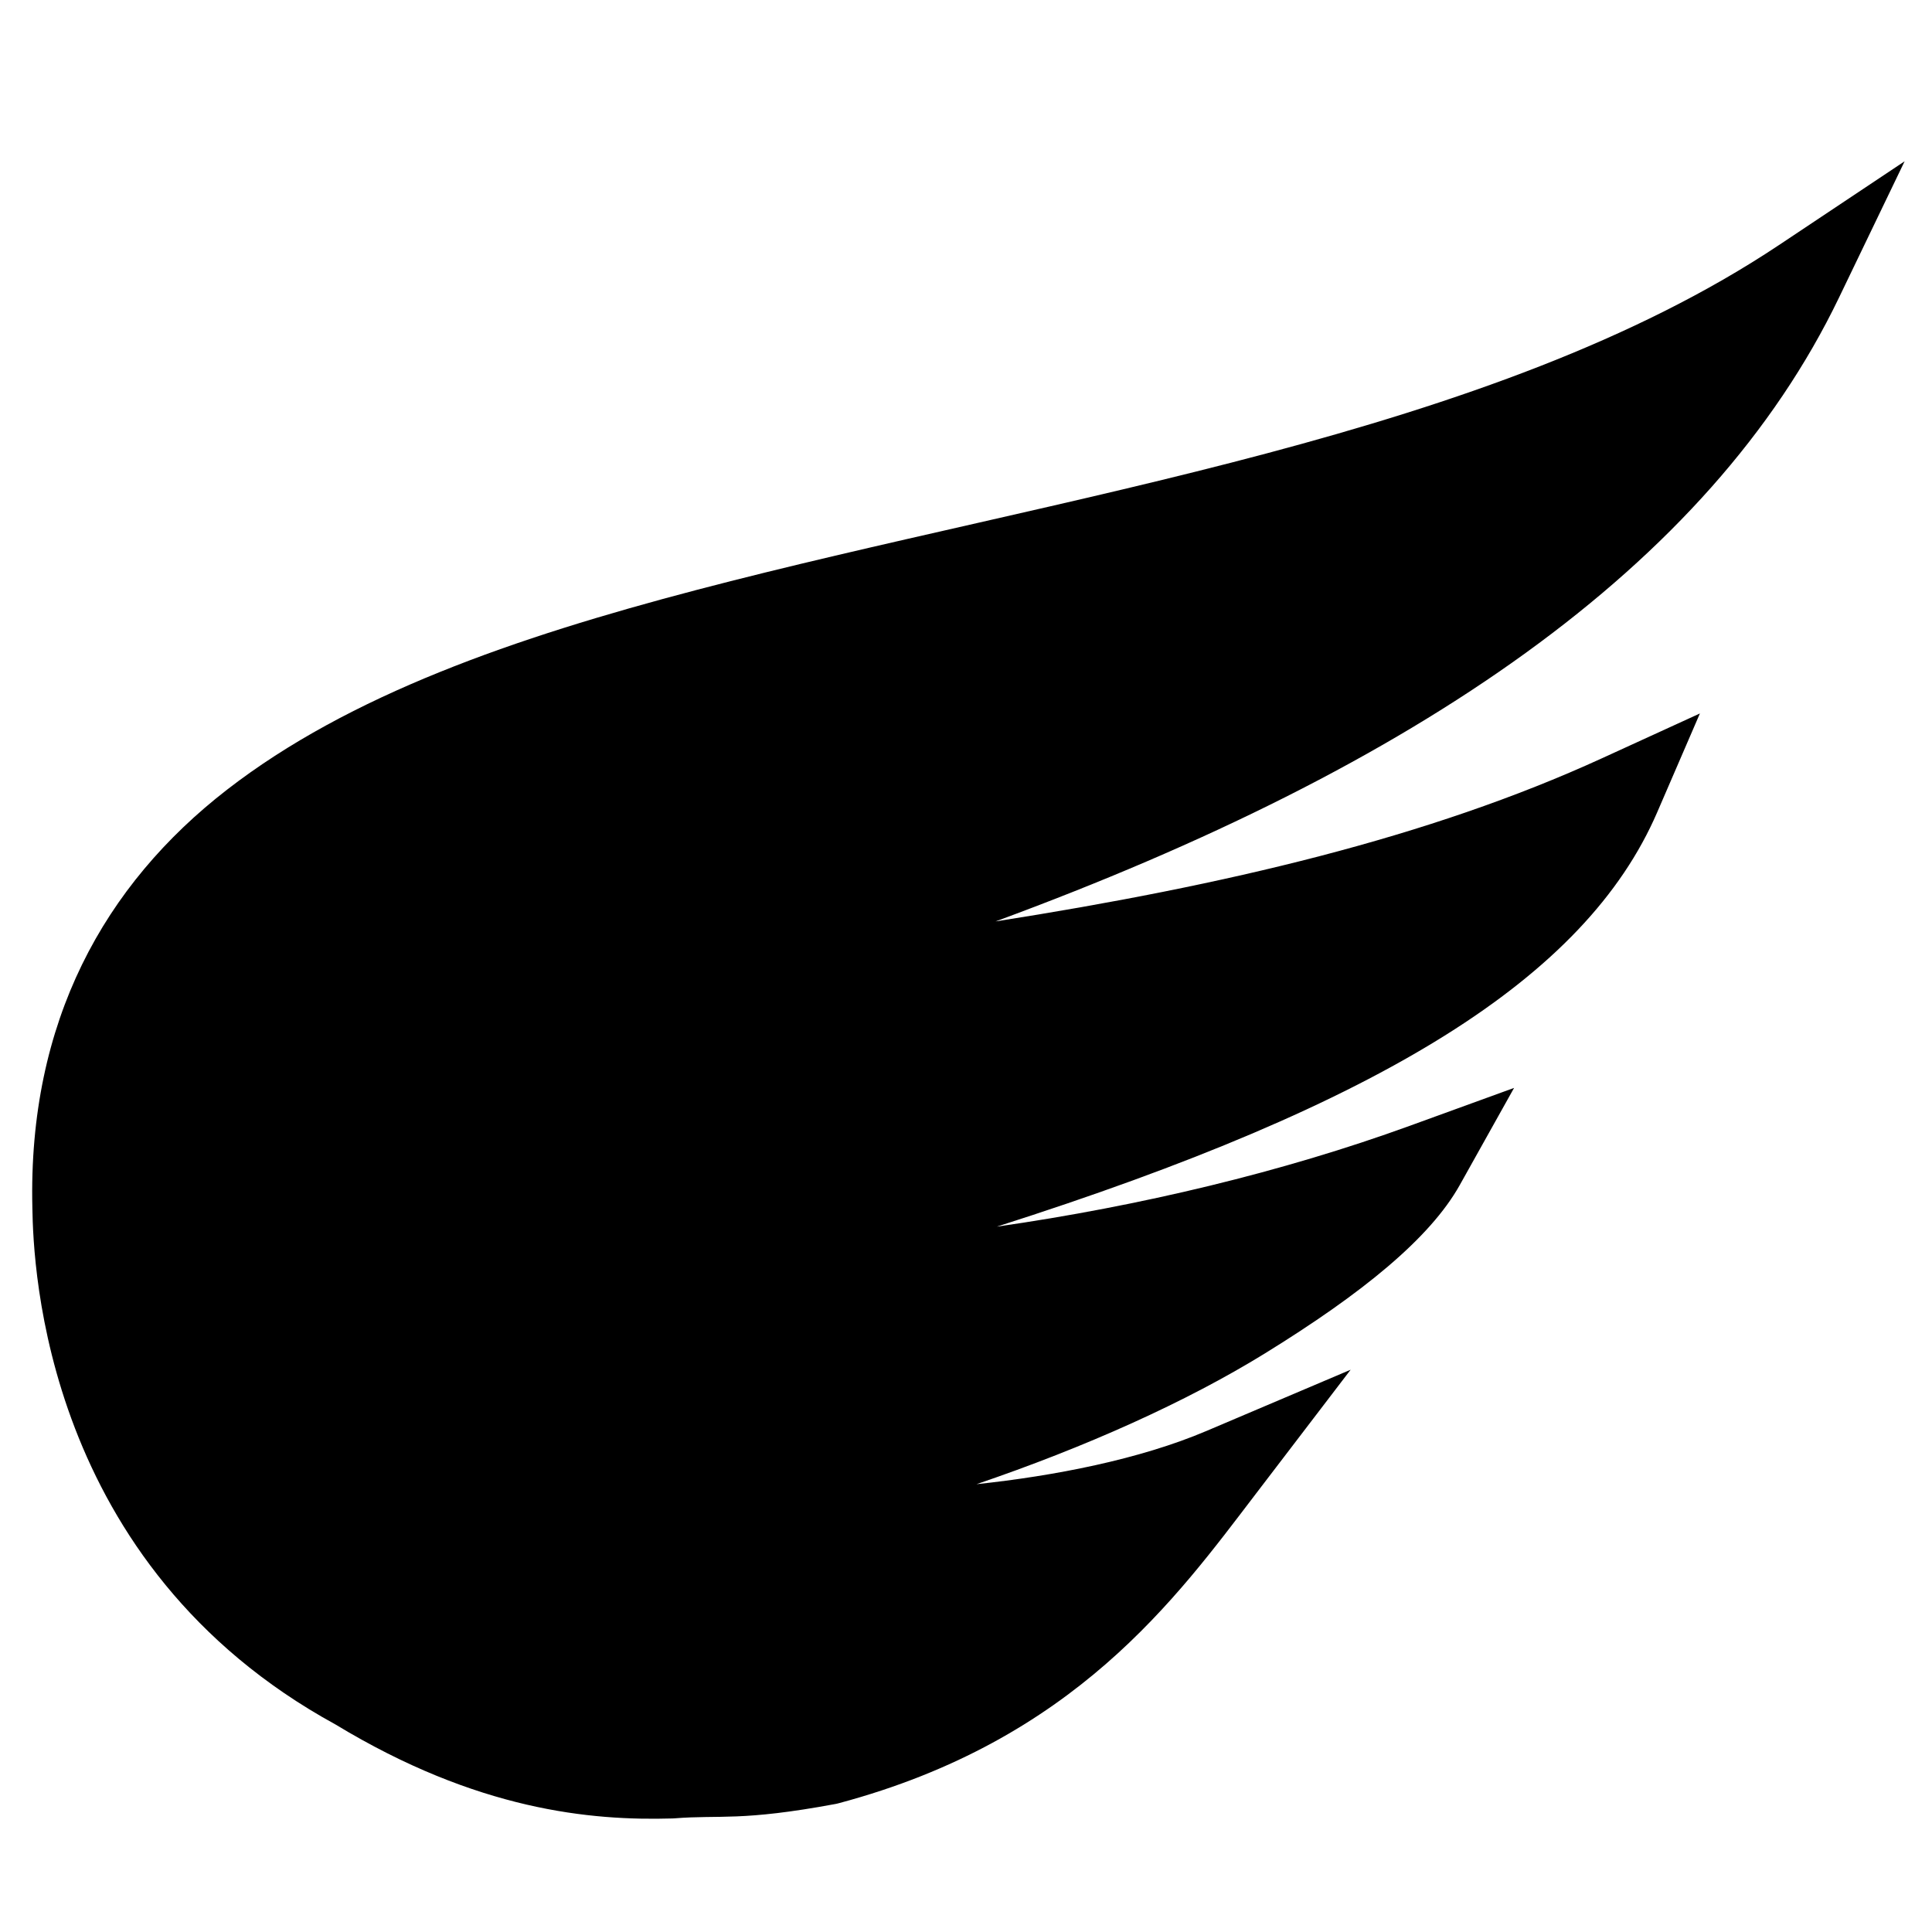 <?xml version="1.0" encoding="UTF-8" standalone="no"?>
<!-- Created with Inkscape (http://www.inkscape.org/) -->

<svg
   xmlns:dc="http://purl.org/dc/elements/1.1/"
   xmlns:cc="http://creativecommons.org/ns#"
   xmlns:rdf="http://www.w3.org/1999/02/22-rdf-syntax-ns#"
   xmlns:svg="http://www.w3.org/2000/svg"
   xmlns="http://www.w3.org/2000/svg"
   xmlns:sodipodi="http://sodipodi.sourceforge.net/DTD/sodipodi-0.dtd"
   xmlns:inkscape="http://www.inkscape.org/namespaces/inkscape"
   width="70mm"
   height="70mm"
   viewBox="0 0 70 70"
   version="1.1"
   id="svg4972"
   inkscape:version="0.92.3 (2405546, 2018-03-11)"
   sodipodi:docname="flying-filled.svg">
  <defs
     id="defs4966" />
  <sodipodi:namedview
     id="base"
     pagecolor="#ffffff"
     bordercolor="#666666"
     borderopacity="1.0"
     inkscape:pageopacity="0.0"
     inkscape:pageshadow="2"
     inkscape:zoom="3.959798"
     inkscape:cx="70.045883"
     inkscape:cy="128.18453"
     inkscape:document-units="mm"
     inkscape:current-layer="layer1"
     showgrid="false"
     inkscape:window-width="2560"
     inkscape:window-height="1387"
     inkscape:window-x="-8"
     inkscape:window-y="-8"
     inkscape:window-maximized="1" />
  <g
     inkscape:label="Layer 1"
     inkscape:groupmode="layer"
     id="layer1"
     transform="translate(0,-227)">
    <path
       style="color:#000000;font-style:normal;font-variant:normal;font-weight:normal;font-stretch:normal;font-size:medium;line-height:normal;font-family:sans-serif;font-variant-ligatures:normal;font-variant-position:normal;font-variant-caps:normal;font-variant-numeric:normal;font-variant-alternates:normal;font-feature-settings:normal;text-indent:0;text-align:start;text-decoration:none;text-decoration-line:none;text-decoration-style:solid;text-decoration-color:#000000;letter-spacing:normal;word-spacing:normal;text-transform:none;writing-mode:lr-tb;direction:ltr;text-orientation:mixed;dominant-baseline:auto;baseline-shift:baseline;text-anchor:start;white-space:normal;shape-padding:0;clip-rule:nonzero;display:inline;overflow:visible;visibility:visible;opacity:1;isolation:auto;mix-blend-mode:normal;color-interpolation:sRGB;color-interpolation-filters:linearRGB;solid-color:#000000;solid-opacity:1;vector-effect:none;fill:#000000;fill-opacity:1;fill-rule:nonzero;stroke:none;stroke-width:3;stroke-linecap:butt;stroke-linejoin:miter;stroke-miterlimit:4;stroke-dasharray:none;stroke-dashoffset:0;stroke-opacity:1;color-rendering:auto;image-rendering:auto;shape-rendering:auto;text-rendering:auto;enable-background:accumulate"
       d="m 69.008,232.844 -4.559,3.039 c -10.39,6.926 -26.053,9.037 -39.219,12.494 -6.583,1.729 -12.57,3.799 -17.008,7.238 -4.436,3.437 -7.212,8.397 -7.049,15.15 1.73e-5,10e-4 -1.74e-5,0.005 0,0.006 5.06e-5,0.002 -5.11e-5,0.004 0,0.006 0.036,2.105 0.421,12.925 10.984,18.705 5.134,3.111 9.247,3.492 12.207,3.404 l 0.037,-0.002 0.037,-0.002 c 1.657,-0.132 2.406,0.117 5.836,-0.521 l 0.057,-0.012 0.055,-0.014 c 8.555,-2.282 12.252,-7.461 15.105,-11.197 l 3.445,-4.51 -5.225,2.219 c -2.431,1.033 -5.517,1.629 -8.33,1.928 3.946,-1.342 7.591,-2.977 10.434,-4.729 3.555,-2.191 5.999,-4.186 7.076,-6.111 l 1.967,-3.518 -3.789,1.377 c -4.596,1.669 -9.752,2.903 -14.953,3.65 13.975,-4.452 21.33,-9.005 23.926,-15.01 l 1.549,-3.584 -3.551,1.625 c -6.263,2.868 -13.639,4.603 -21.969,5.91 15.19,-5.589 25.855,-12.826 30.561,-22.605 z"
       id="path820" />
  </g>
</svg>

